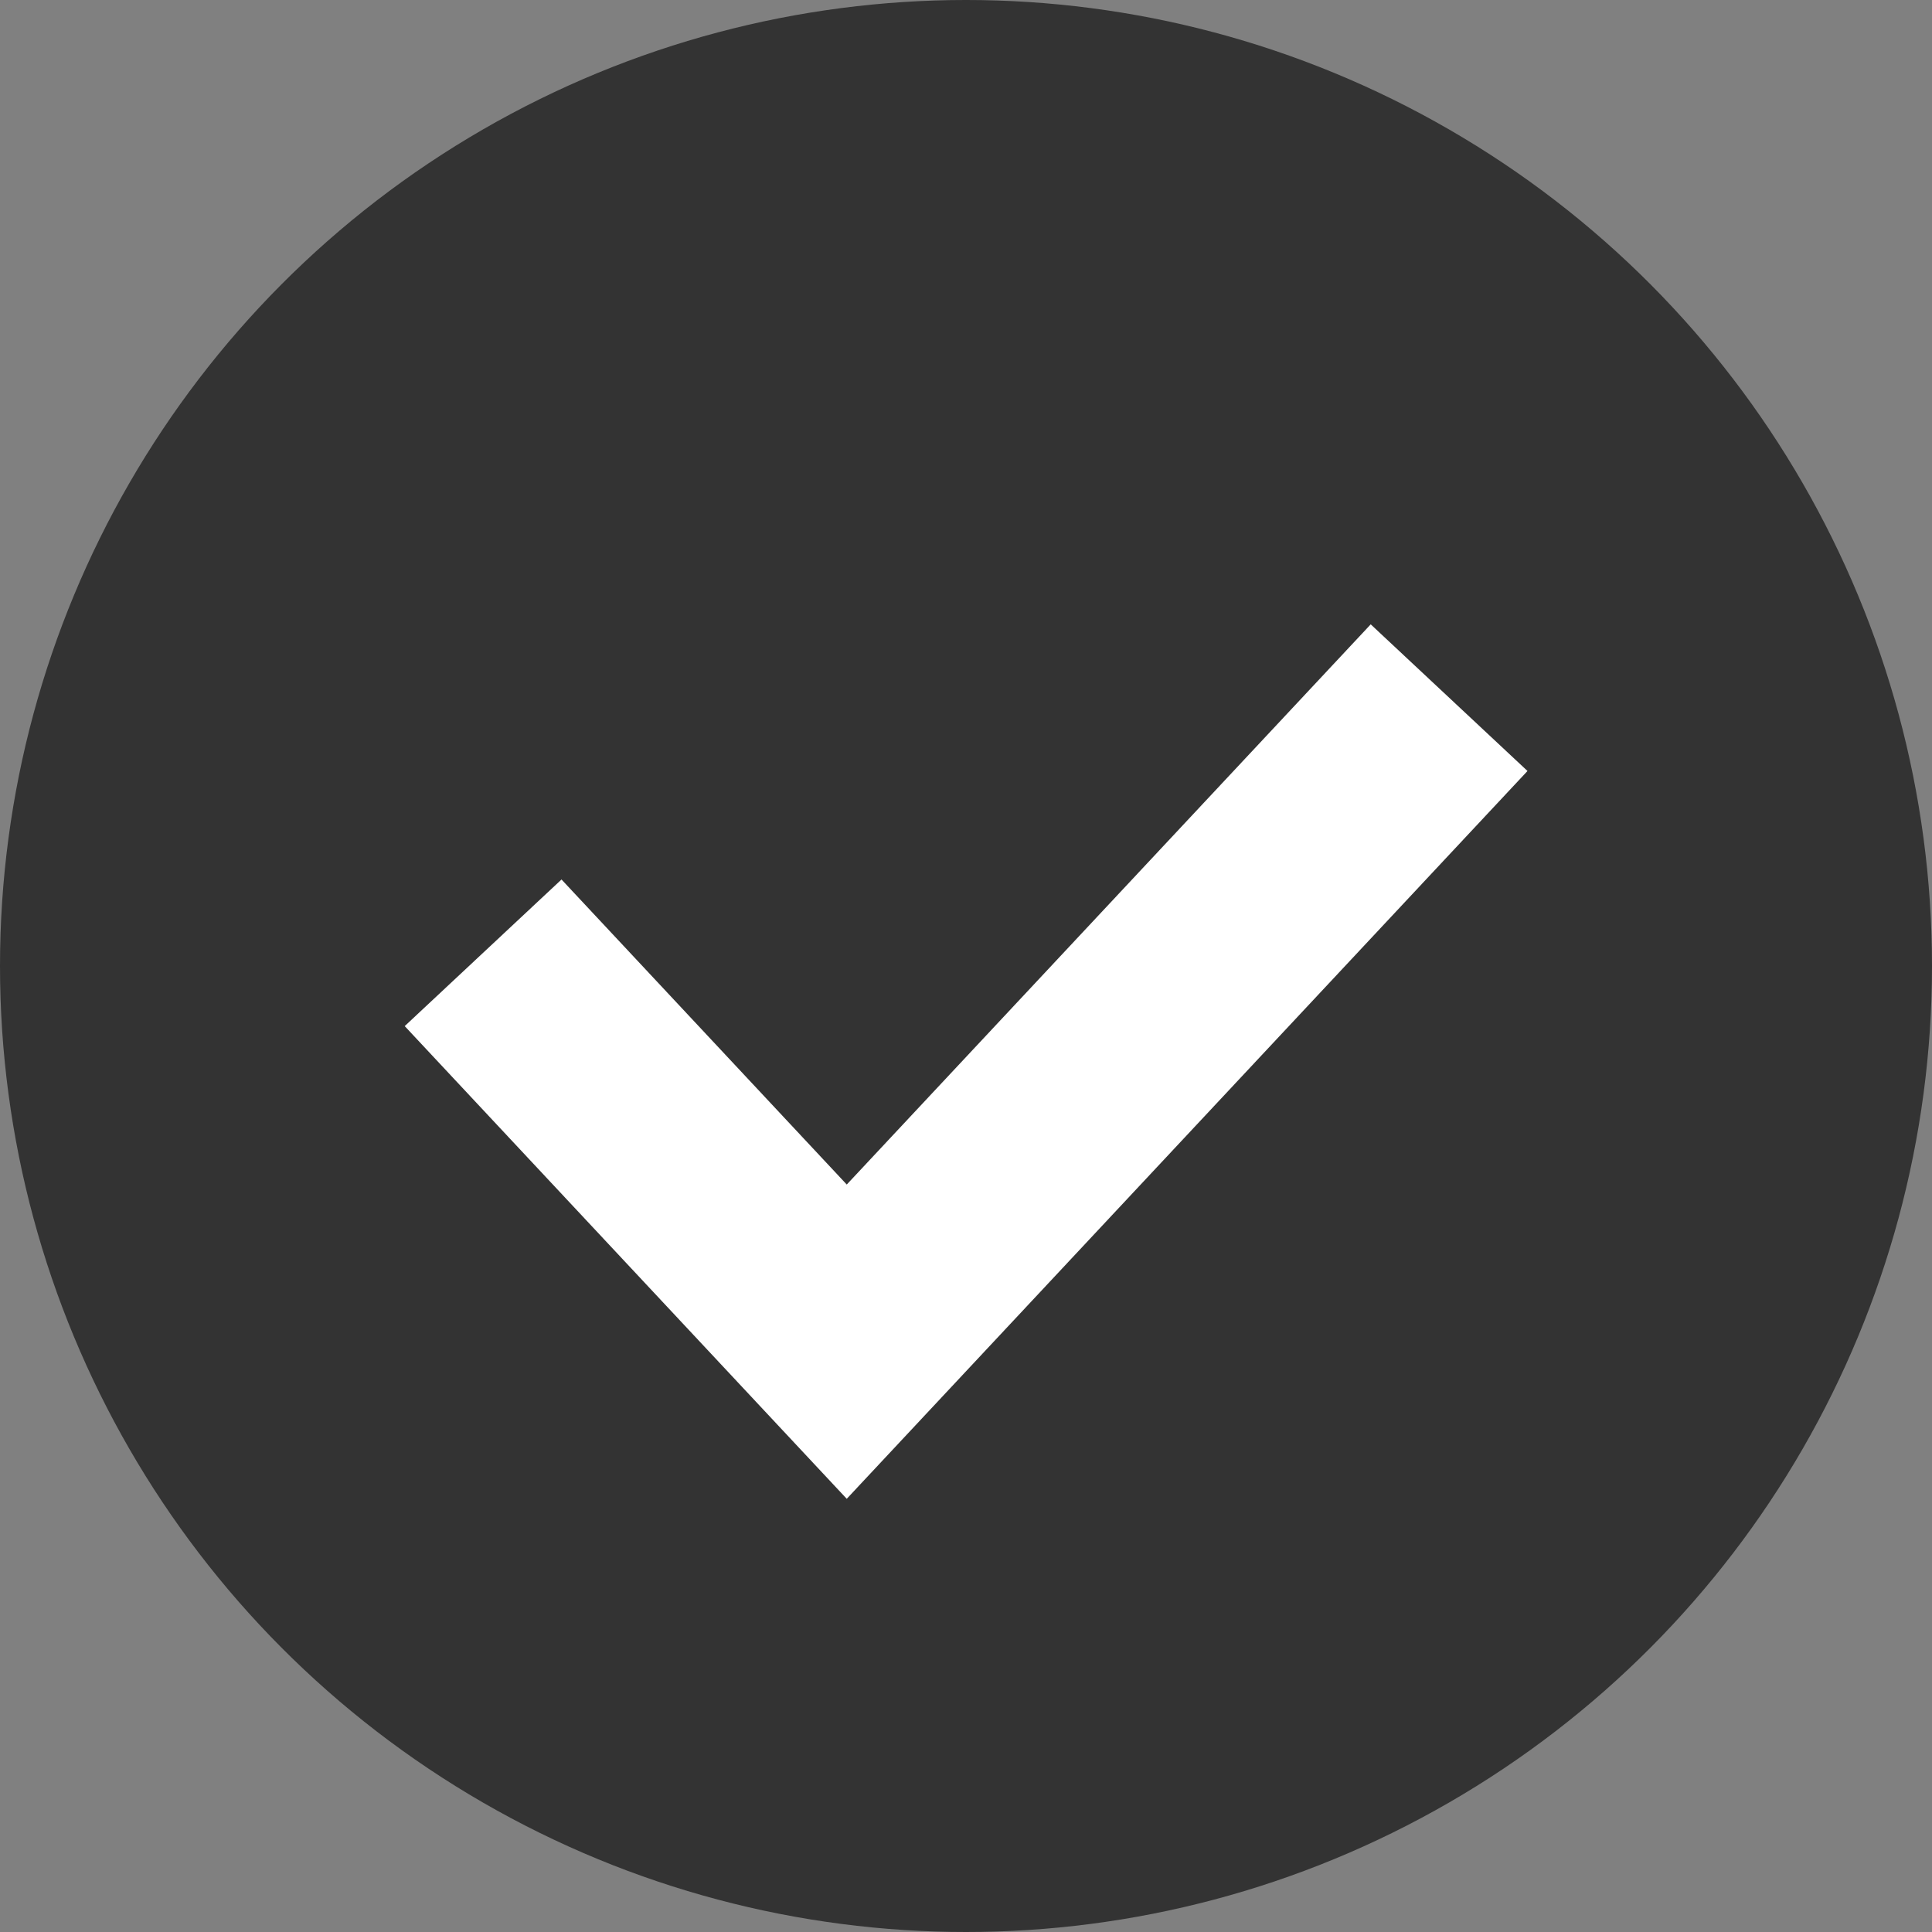 <svg xmlns="http://www.w3.org/2000/svg" width="18" height="18" viewBox="0 0 18 18">
    <rect x="0" y="0" width="18" height="18" fill="#808080" stroke="none"/>
    <g transform="translate(-599 -909)">
        <circle data-name="타원 33" cx="9" cy="9" r="9" transform="translate(599 909)" style="fill:#333"/>
        <path data-name="패스 378" d="m604.7 916.171 3.388 3.623 5.612-6" transform="translate(-1.199 1.706)" style="fill:none;stroke:#fff;stroke-width:2px"/>
    </g>
</svg>
